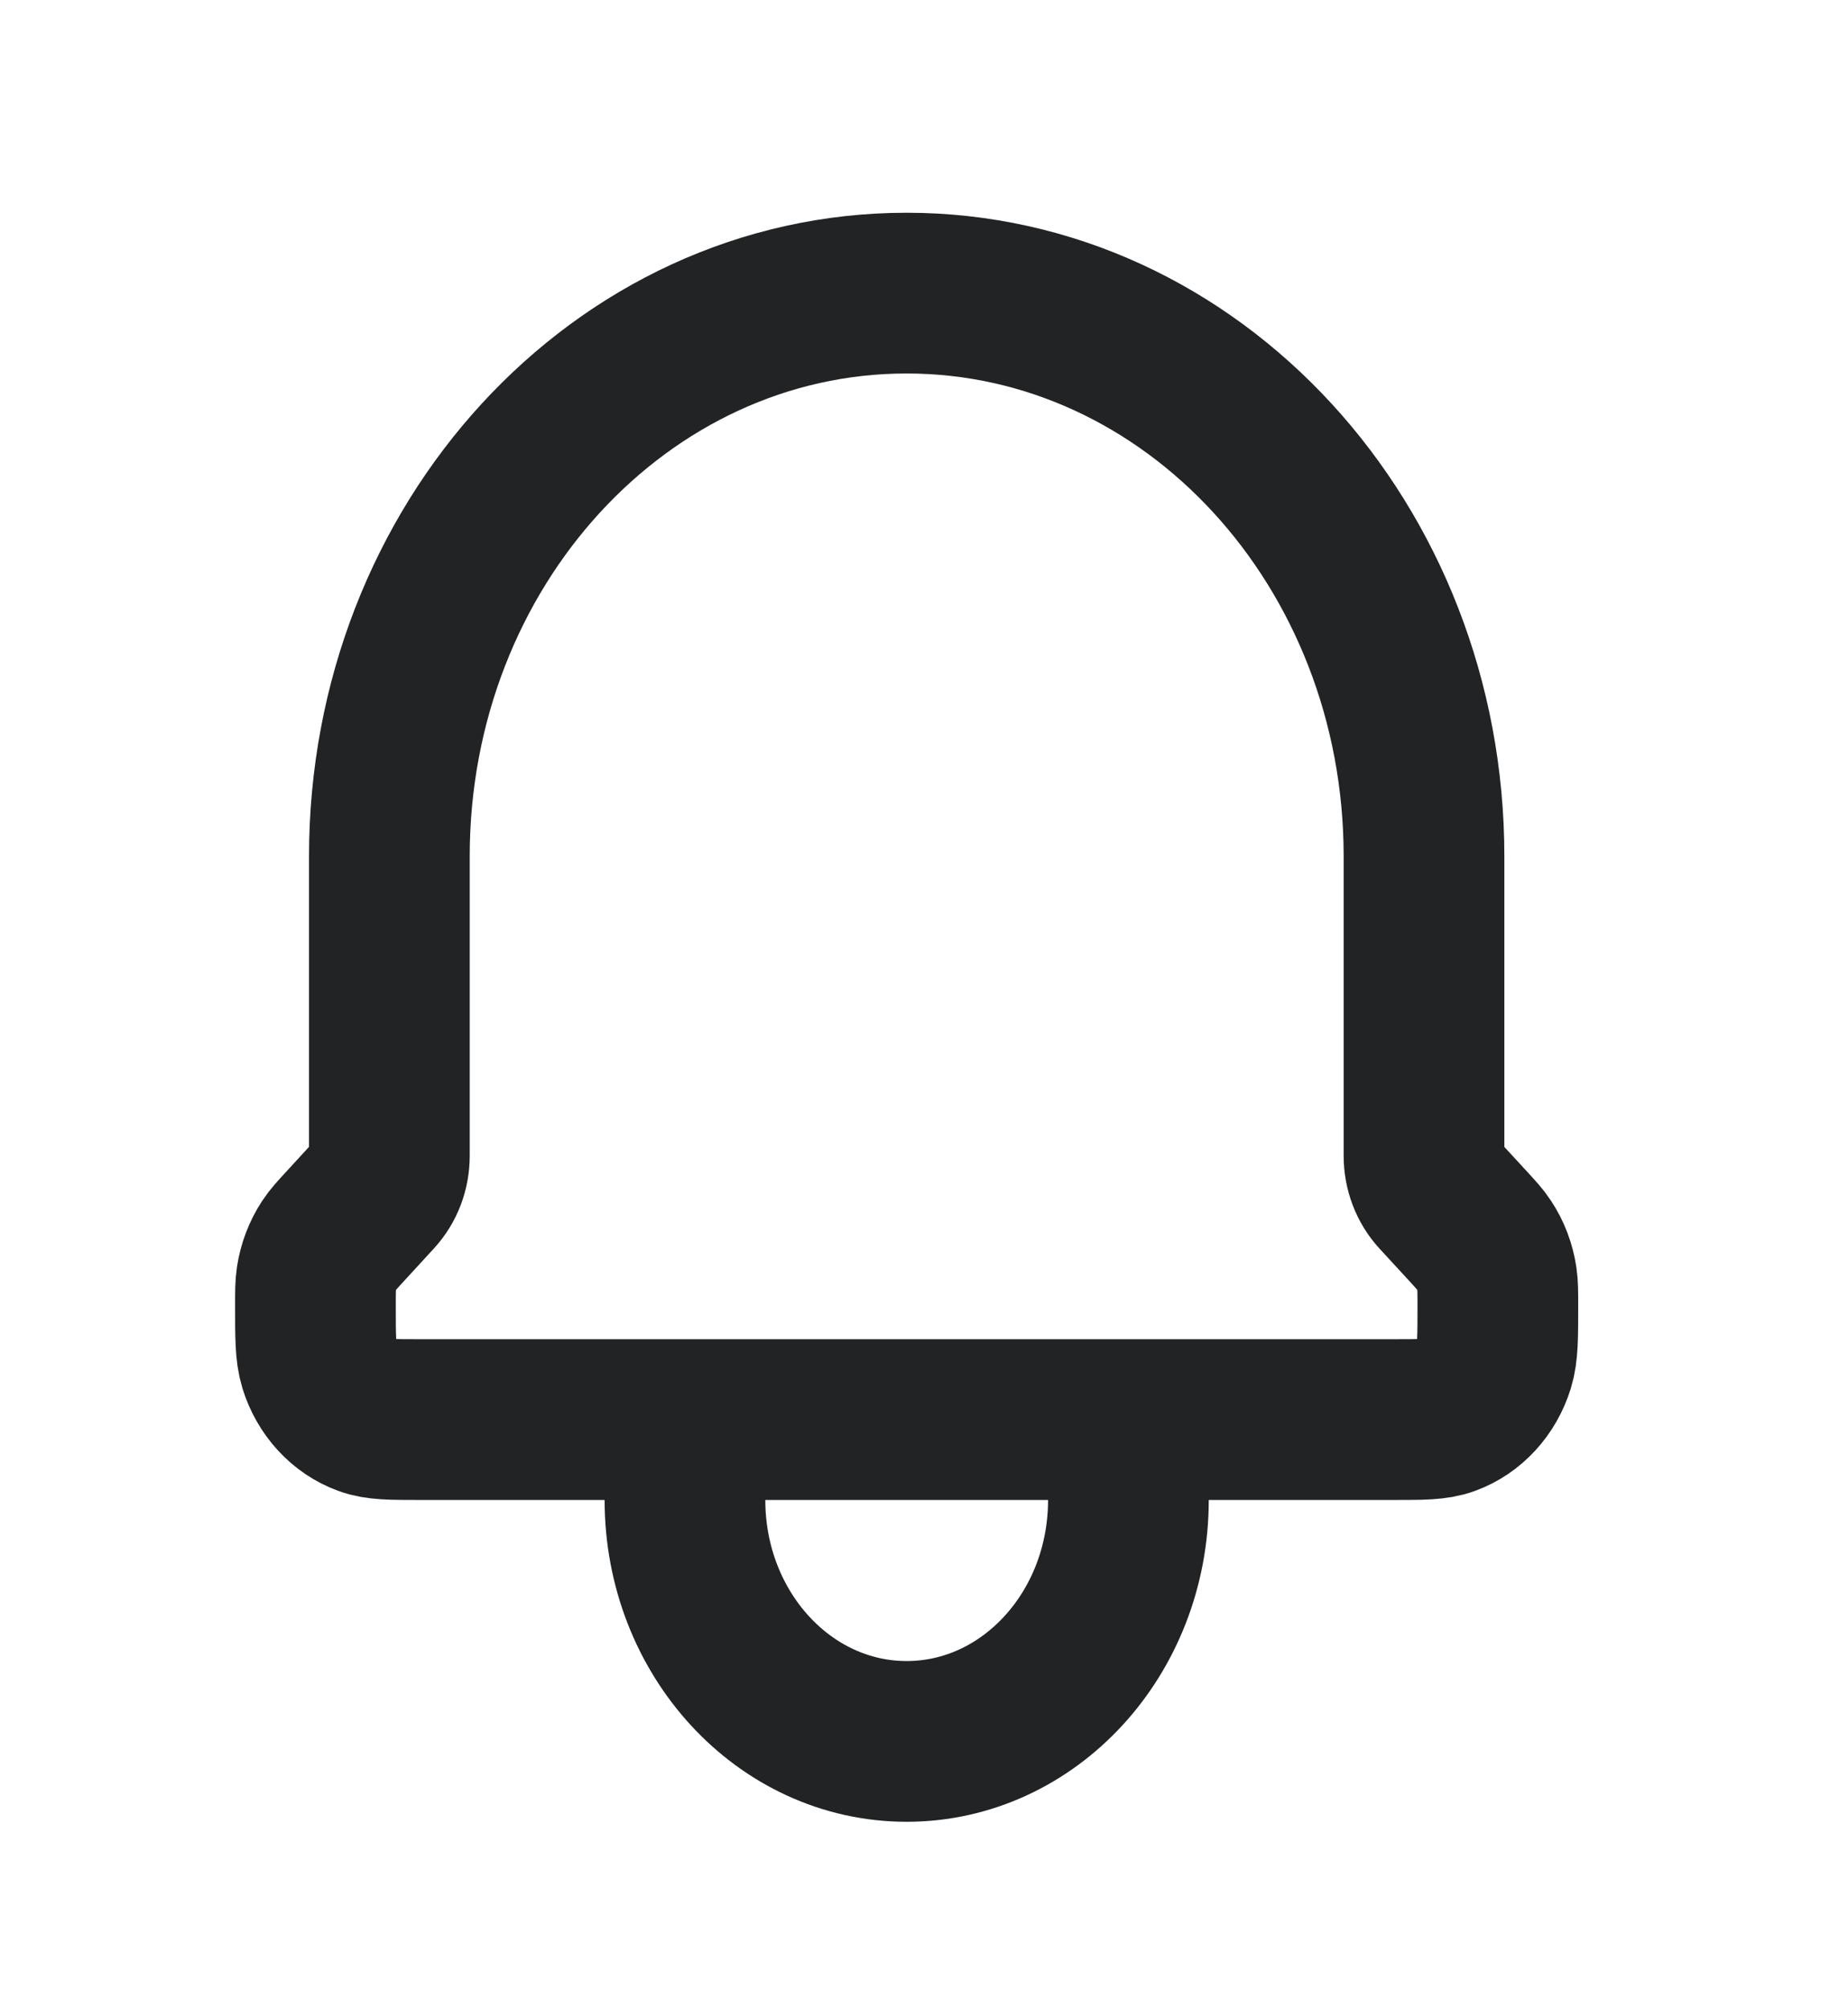 <svg width="23" height="25" viewBox="0 0 23 25" fill="none" xmlns="http://www.w3.org/2000/svg">
<path d="M14.044 17.663V18.664C14.044 20.323 12.808 21.667 11.284 21.667C9.76 21.667 8.525 20.323 8.525 18.664V17.663M14.044 17.663H8.525M14.044 17.663H17.346C17.698 17.663 17.875 17.663 18.017 17.61C18.289 17.511 18.502 17.278 18.594 16.982C18.642 16.826 18.642 16.633 18.642 16.247C18.642 16.078 18.642 15.994 18.63 15.913C18.607 15.761 18.553 15.617 18.47 15.492C18.427 15.425 18.371 15.365 18.262 15.246L17.903 14.856C17.788 14.73 17.723 14.559 17.723 14.382V10.655C17.723 6.785 14.84 3.647 11.284 3.647C7.728 3.647 4.846 6.785 4.846 10.655V14.382C4.846 14.56 4.781 14.73 4.665 14.856L4.307 15.246C4.197 15.365 4.142 15.425 4.098 15.492C4.016 15.617 3.961 15.761 3.938 15.913C3.926 15.994 3.926 16.078 3.926 16.247C3.926 16.633 3.926 16.826 3.974 16.982C4.066 17.278 4.28 17.511 4.552 17.61C4.694 17.663 4.87 17.663 5.222 17.663H8.525" stroke="#212325" stroke-width="2" stroke-linecap="round" stroke-linejoin="round"/>
</svg>
